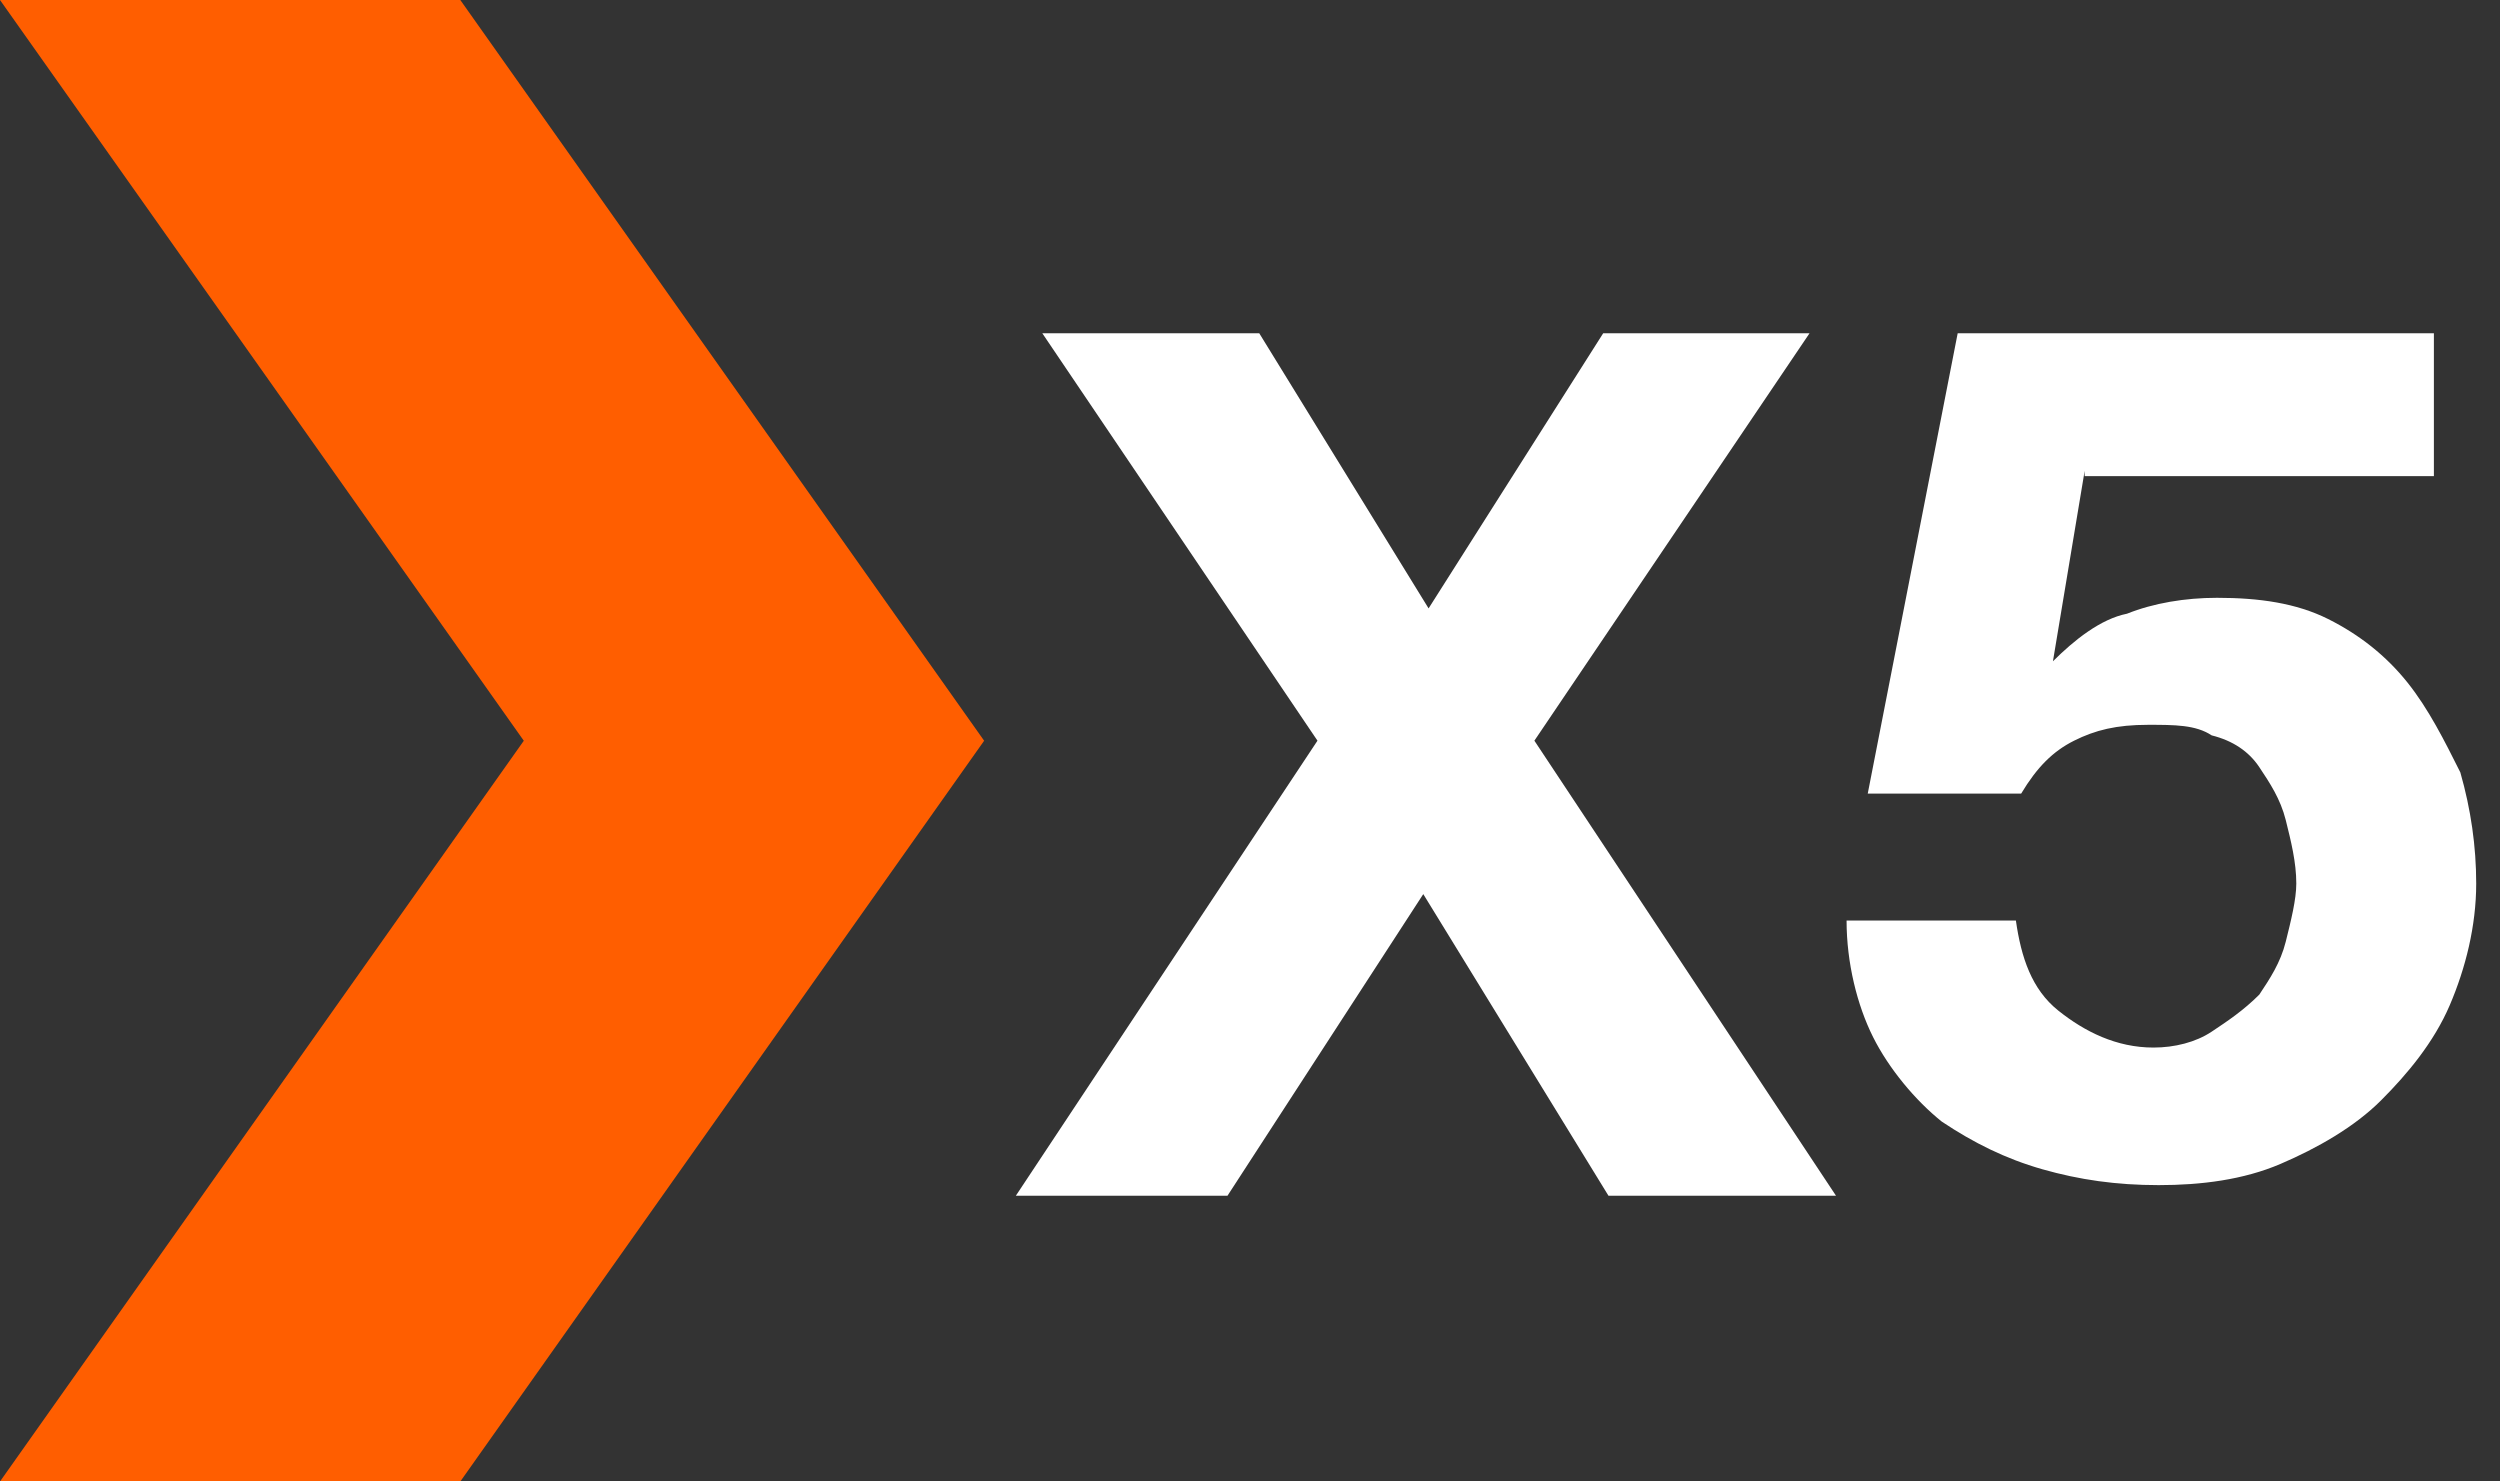<svg width="81" height="48" viewBox="0 0 81 48" fill="none" xmlns="http://www.w3.org/2000/svg">
<rect x="0" y="0" width="81" height="48" fill="#333333" stroke="none"/>
<path fill-rule="evenodd" clip-rule="evenodd" d="M14.914 0H0L16.971 24L0 48H14.914L31.886 24L14.914 0Z" fill="#FF5E00"/>
<path d="M33.771 10.798H40.8L46.286 19.712L51.943 10.798H58.629L49.714 23.998L59.486 38.741H52.114L46.114 28.969L39.771 38.741H32.914L42.686 23.998L33.771 10.798Z" fill="white"/>
<path d="M67.543 15.255L66.515 21.426C67.201 20.741 68.058 20.055 68.915 19.884C69.772 19.541 70.8 19.369 71.829 19.369C73.201 19.369 74.4 19.541 75.429 20.055C76.458 20.569 77.315 21.255 78.001 22.112C78.686 22.969 79.201 23.998 79.715 25.026C80.058 26.226 80.229 27.426 80.229 28.626C80.229 29.998 79.886 31.369 79.372 32.569C78.858 33.769 78.001 34.798 77.143 35.655C76.286 36.512 75.086 37.198 73.886 37.712C72.686 38.226 71.315 38.398 69.943 38.398C68.572 38.398 67.372 38.226 66.172 37.884C64.972 37.541 63.943 37.026 62.915 36.341C62.058 35.655 61.2 34.626 60.686 33.598C60.172 32.569 59.829 31.198 59.829 29.826H65.315C65.486 31.026 65.829 32.055 66.686 32.741C67.543 33.426 68.572 33.941 69.772 33.941C70.458 33.941 71.143 33.769 71.658 33.426C72.172 33.084 72.686 32.741 73.201 32.226C73.543 31.712 73.886 31.198 74.058 30.512C74.229 29.826 74.4 29.141 74.4 28.626C74.4 27.941 74.229 27.255 74.058 26.569C73.886 25.884 73.543 25.369 73.201 24.855C72.858 24.341 72.343 23.998 71.658 23.826C71.143 23.484 70.458 23.484 69.6 23.484C68.572 23.484 67.886 23.655 67.201 23.998C66.515 24.341 66.001 24.855 65.486 25.712H60.515L63.429 10.798H78.858V15.426H67.543" fill="white"/>
</svg>
